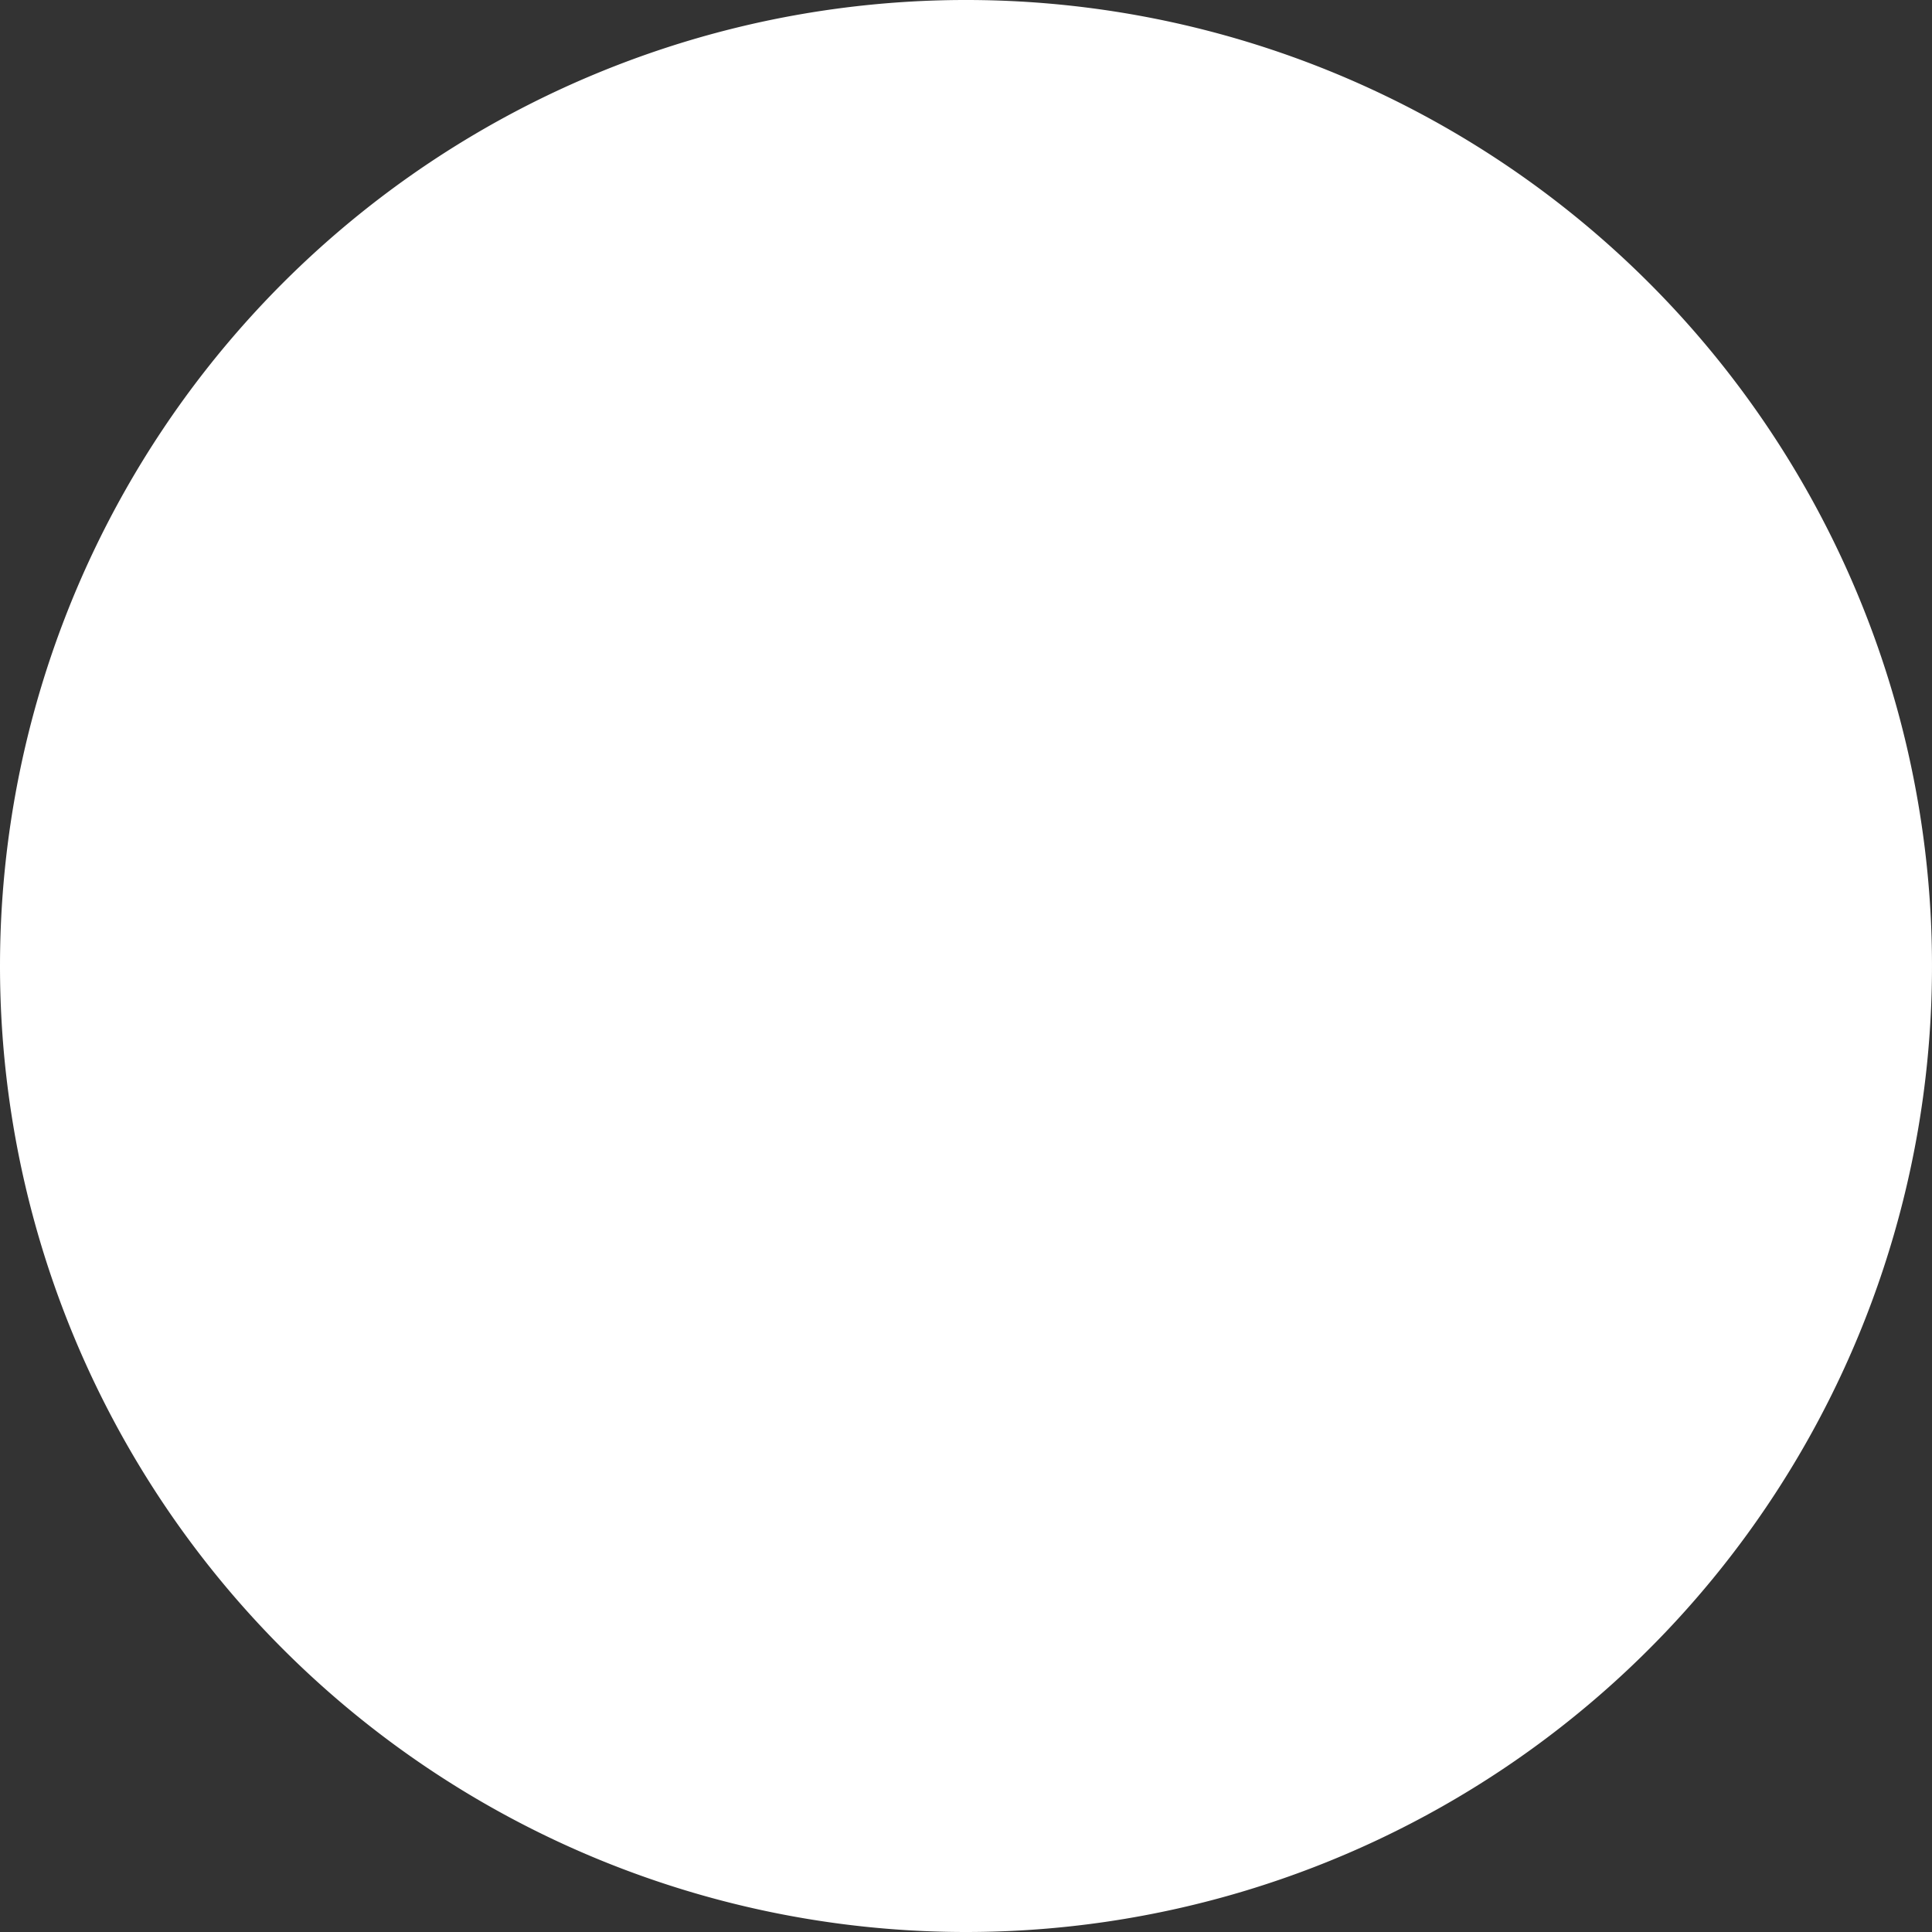 <svg xmlns="http://www.w3.org/2000/svg" width="21" height="21" viewBox="0 0 21 21">
  <rect x="0" y="0" width="21" height="21" fill="#333333" stroke="none"/>
  <g id="play-button-o" transform="translate(-1.5 -1.5)">
    <path id="Path_757" data-name="Path 757" d="M12,20.591A8.591,8.591,0,1,0,3.409,12,8.591,8.591,0,0,0,12,20.591ZM12,22.5A10.5,10.5,0,1,0,1.5,12,10.5,10.5,0,0,0,12,22.5Z" fill="#fff"/>
    <path id="Path_758" data-name="Path 758" d="M20.727,15.638,15,19.771V11.5Z" transform="translate(-4.909 -3.638)" fill="#fff"/>
  </g>
</svg>
